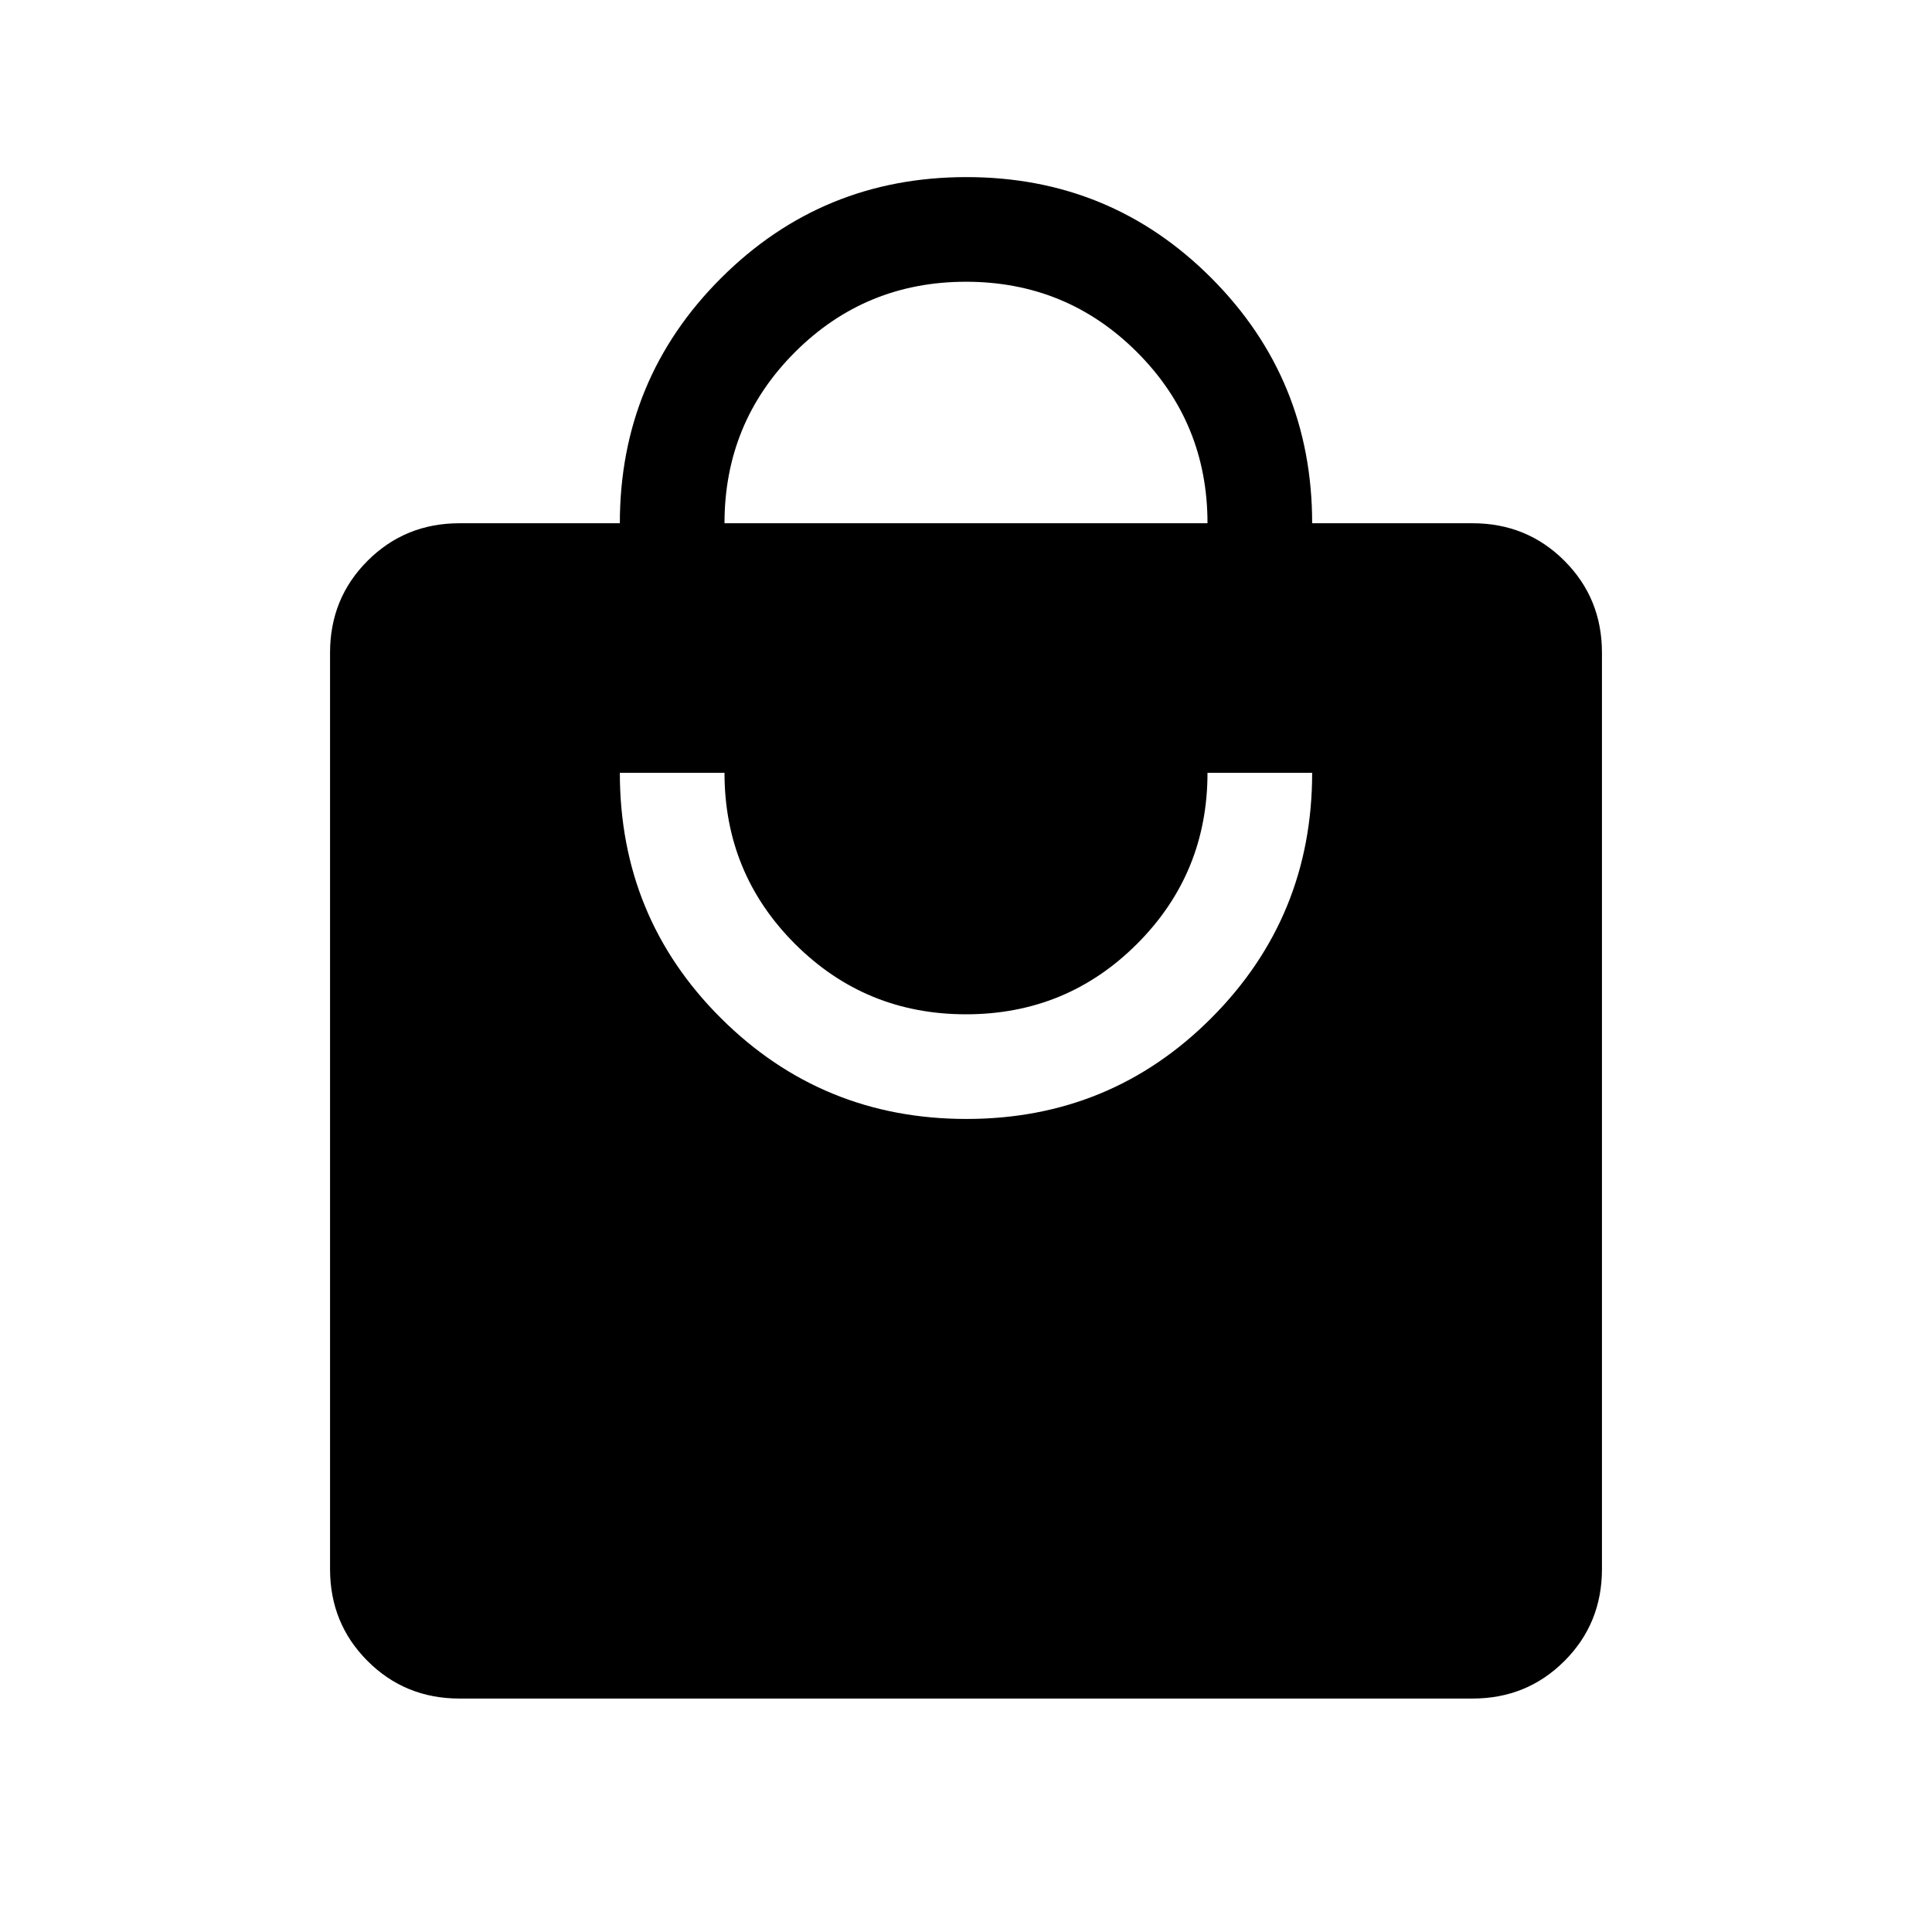 <svg xmlns="http://www.w3.org/2000/svg" height="20" viewBox="0 -960 960 960" width="20"><path d="M228.31-116q-27.01 0-45.66-18.65Q164-153.3 164-180.31v-455.38q0-27.01 18.65-45.66Q201.3-700 228.31-700H308q0-71.6 50.27-121.8Q408.53-872 480.23-872q71.69 0 121.73 50.2Q652-771.6 652-700h79.69q27.01 0 45.66 18.65Q796-662.7 796-635.69v455.38q0 27.01-18.65 45.66Q758.7-116 731.69-116H228.31Zm251.92-288q71.69 0 121.73-50.2Q652-504.4 652-576h-52q0 50-35 85t-85 35q-50 0-85-35t-35-85h-52q0 71.92 50.27 121.96Q408.53-404 480.23-404ZM360-700h240q0-50-35-85t-85-35q-50 0-85 35t-35 85Z"/></svg>